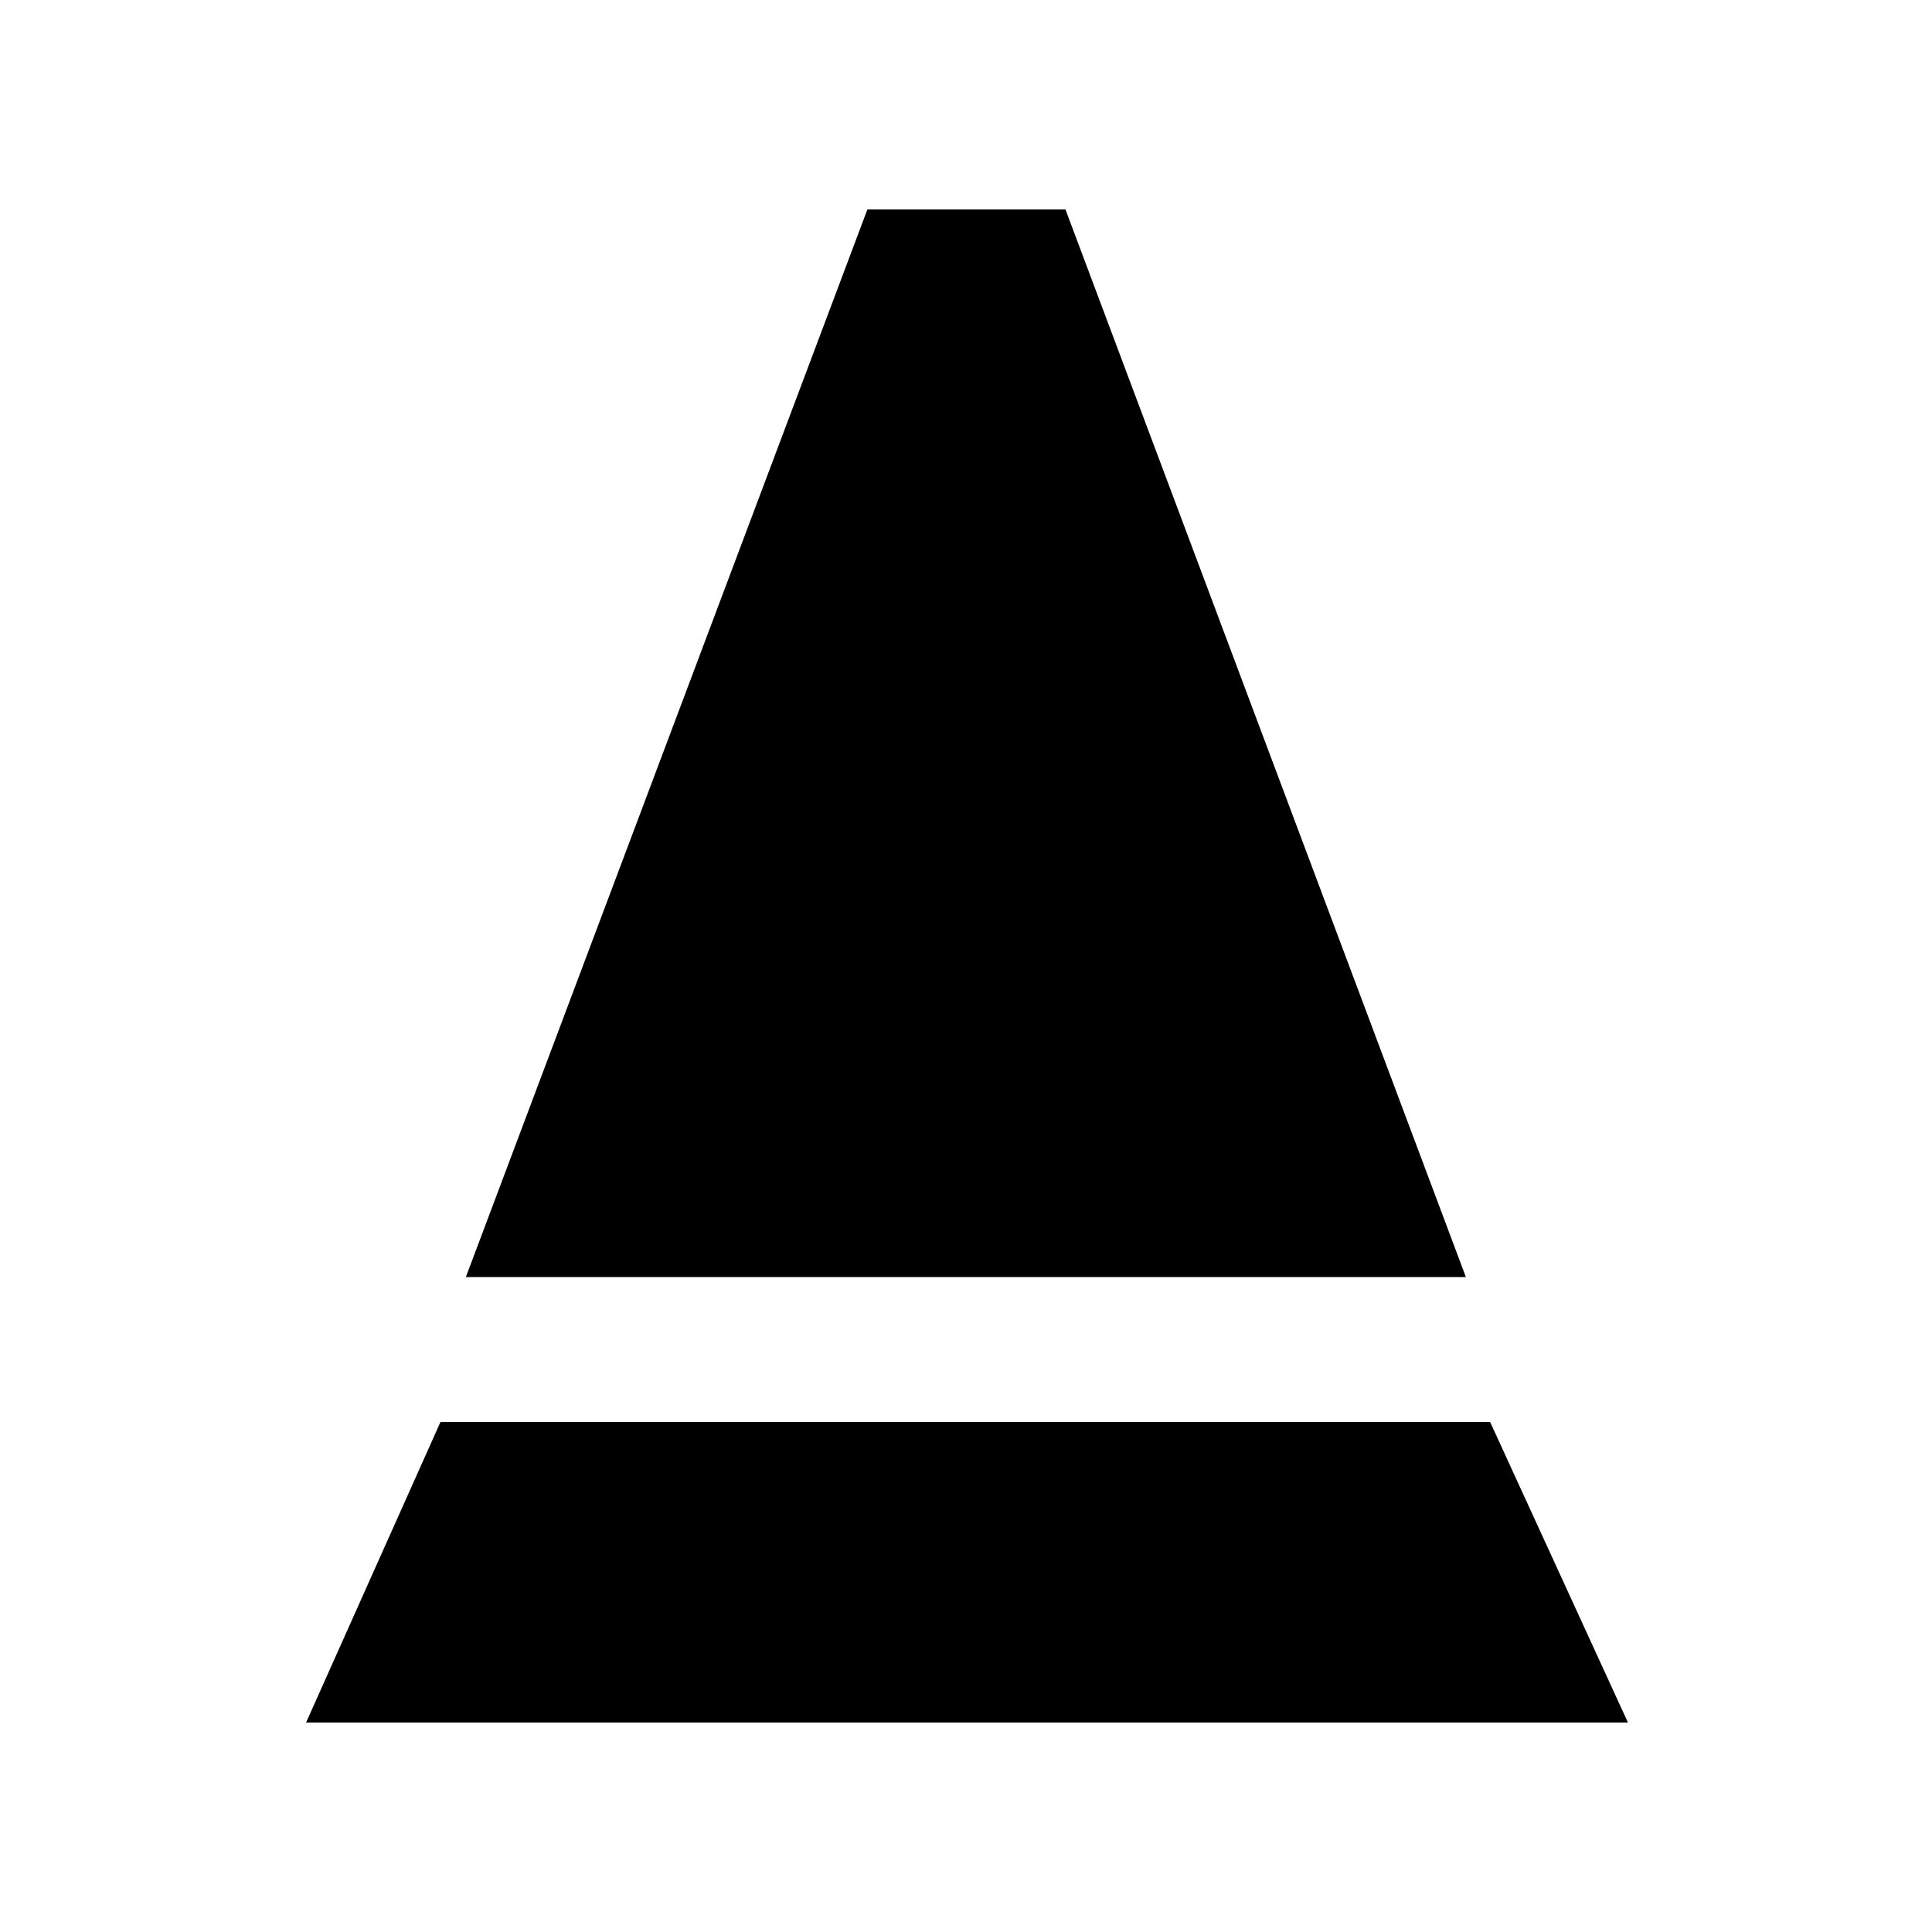 <svg xmlns="http://www.w3.org/2000/svg" height="20" viewBox="0 -960 960 960" width="20"><path d="M231.48-325.43 431-855.91h98.43l198.96 530.48H231.48Zm-79.39 221.34 66.78-149.34h521.56l68.48 149.34H152.09Z"/></svg>